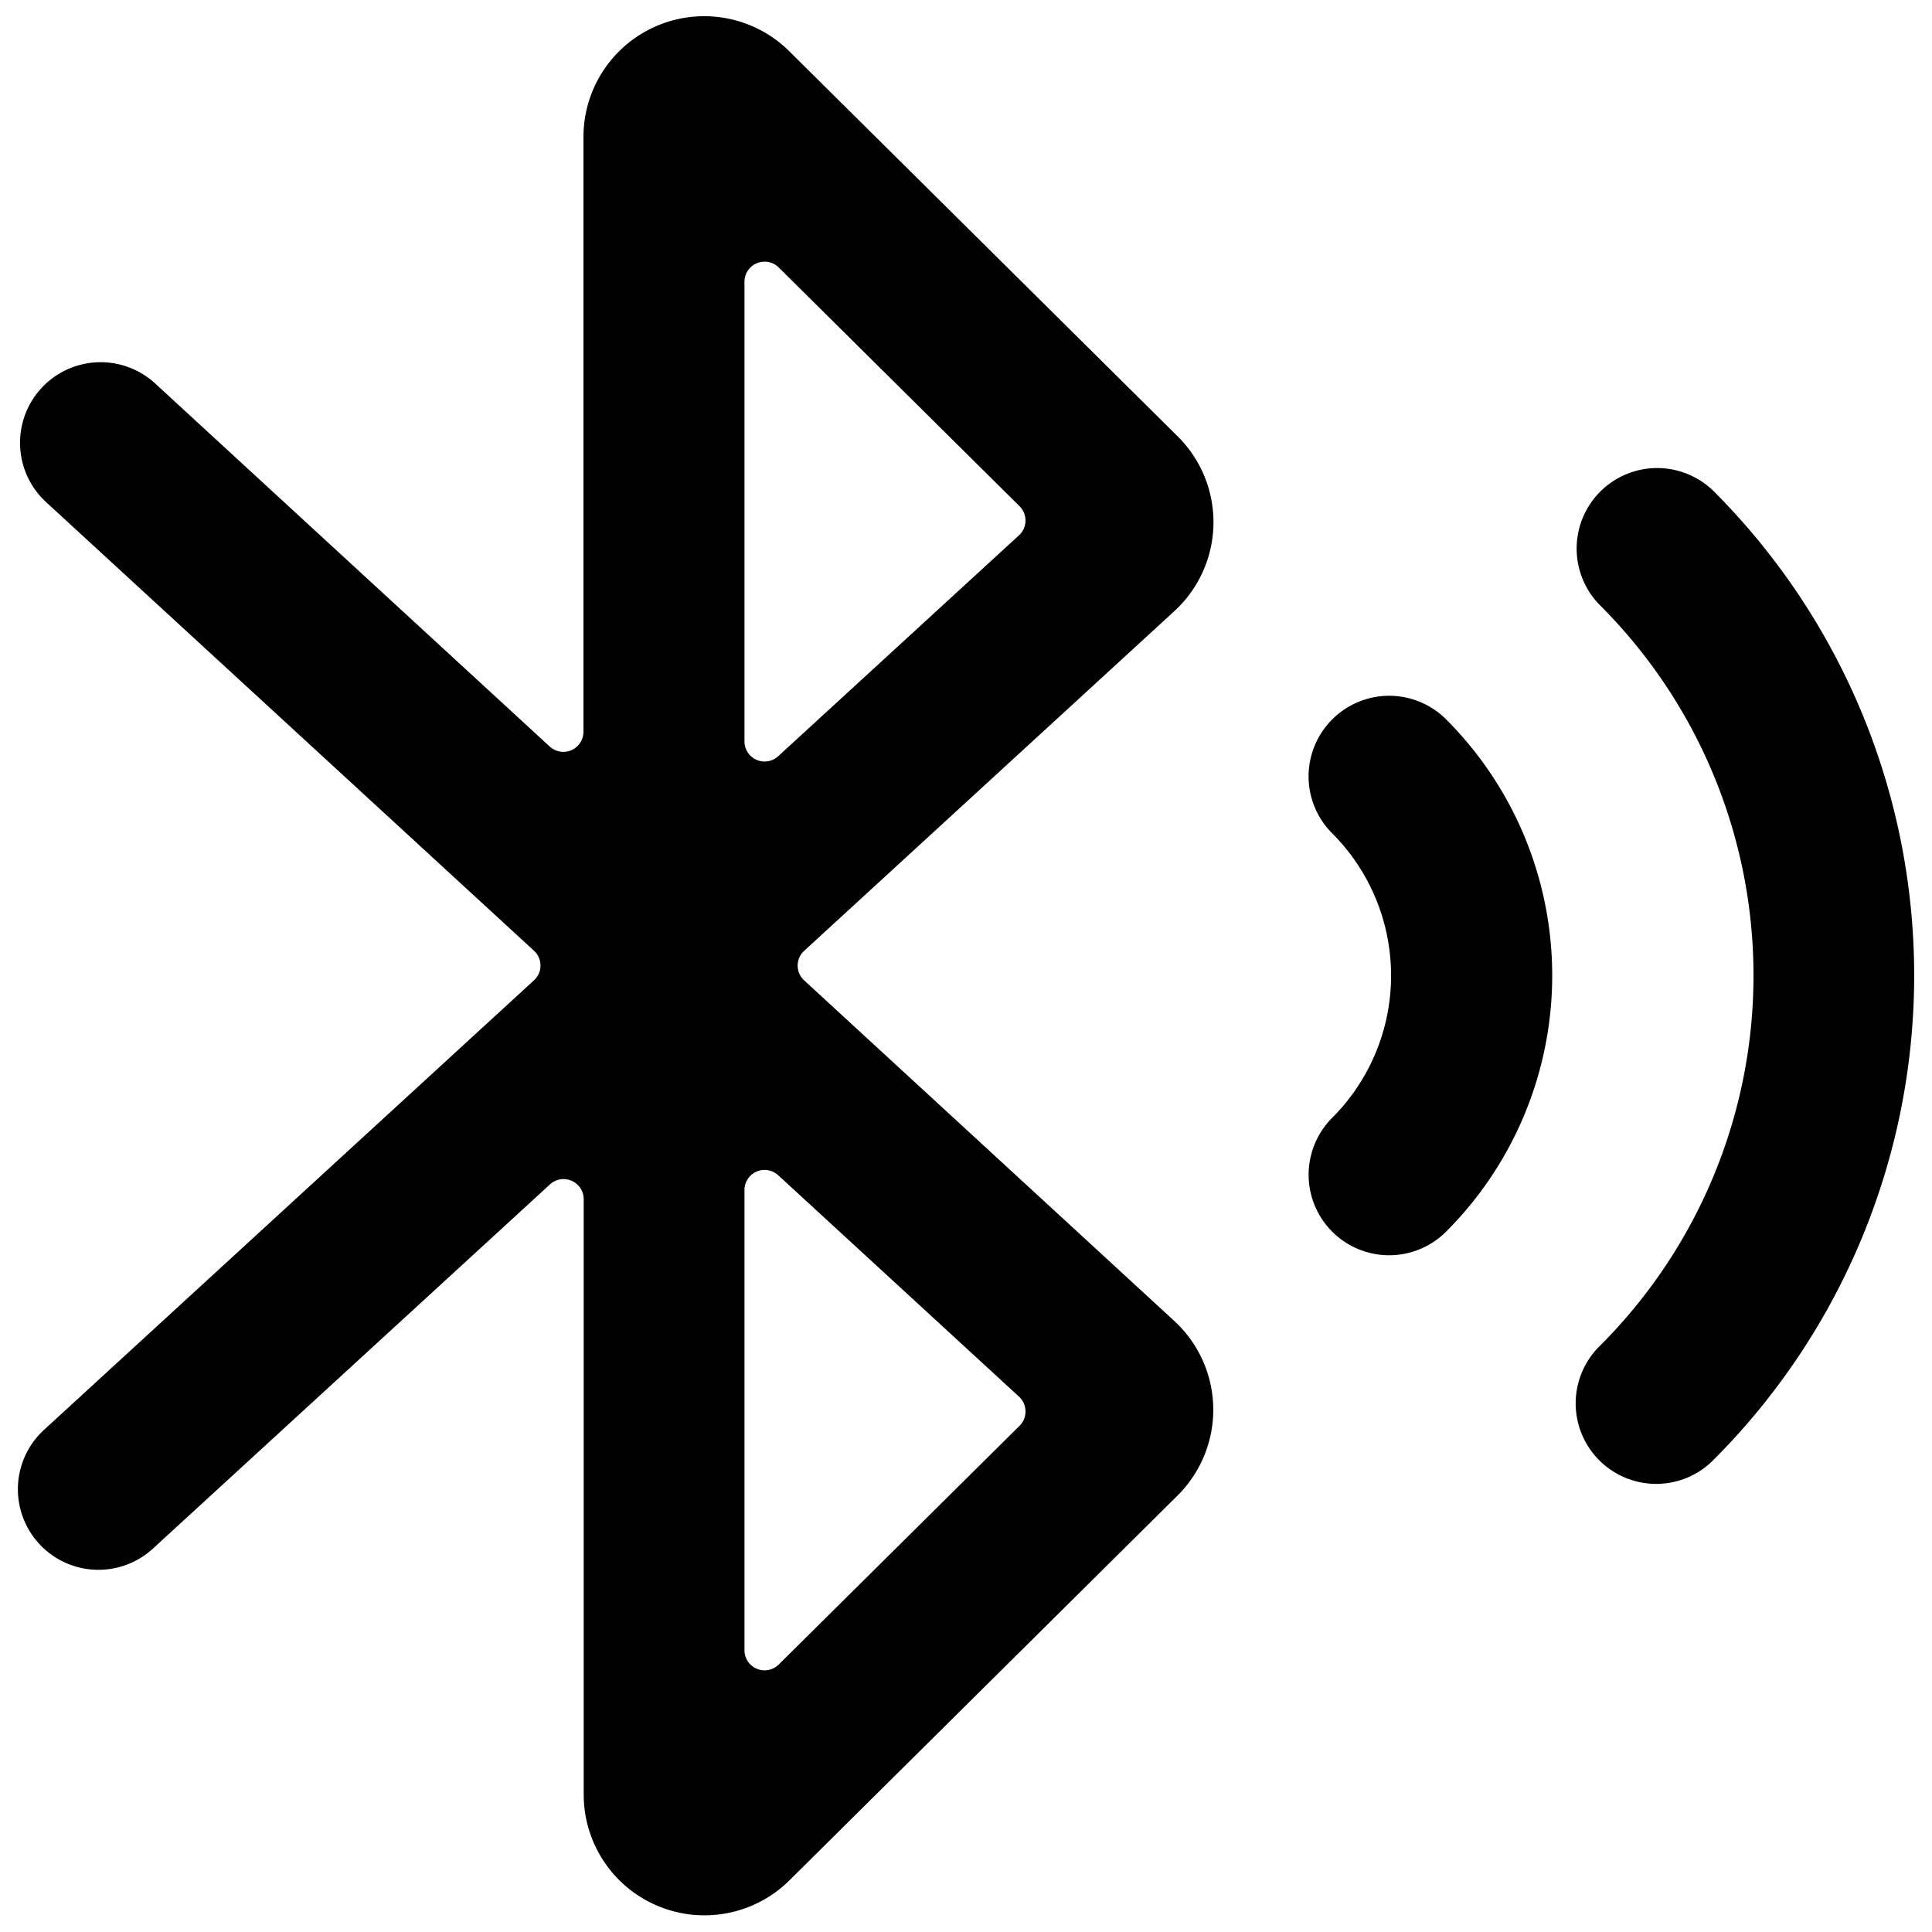 <svg xmlns="http://www.w3.org/2000/svg" viewBox="0 0 24 24"><title>bluetooth-on</title><path d="M9.99,12.179a.249.249,0,0,1,0-.368l4.6-4.221a1.5,1.5,0,0,0,.04-2.169L9.806.638A1.5,1.5,0,0,0,7.248,1.7v7.39a.25.25,0,0,1-.419.184l-4.9-4.509A1,1,0,0,0,.571,6.236L6.633,11.81a.249.249,0,0,1,0,.368L.546,17.763A1,1,0,1,0,1.9,19.237l4.932-4.524a.25.25,0,0,1,.419.184v7.4A1.5,1.5,0,0,0,9.8,23.365l4.824-4.783a1.5,1.5,0,0,0-.037-2.173ZM9.248,3.5a.25.25,0,0,1,.426-.177l2.991,2.965a.25.25,0,0,1,.074.183.246.246,0,0,1-.081.179L9.667,9.394a.25.25,0,0,1-.419-.184Zm.426,17.177a.25.25,0,0,1-.426-.177V14.783a.25.25,0,0,1,.419-.184l2.992,2.751a.249.249,0,0,1,.08.179.246.246,0,0,1-.074.183Z"/><path d="M21.293,6.107a1,1,0,1,0-1.414,1.415,6.5,6.5,0,0,1,0,9.192,1,1,0,1,0,1.414,1.414A8.51,8.51,0,0,0,21.293,6.107Z"/><path d="M16.549,8.937a1,1,0,0,0,0,1.415,2.5,2.5,0,0,1,0,3.534A1,1,0,1,0,17.964,15.3a4.5,4.5,0,0,0,0-6.364A1,1,0,0,0,16.549,8.937Z"/></svg>